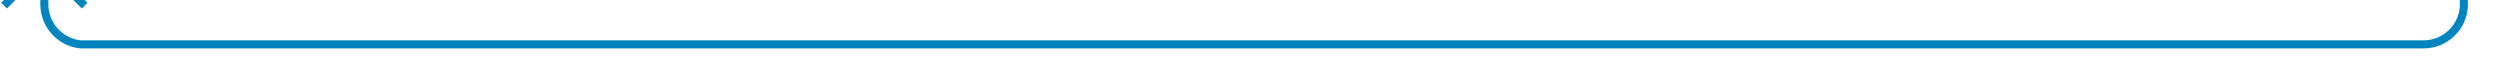 ﻿<?xml version="1.0" encoding="utf-8"?>
<svg version="1.1" xmlns:xlink="http://www.w3.org/1999/xlink" width="310px" height="10px" preserveAspectRatio="xMinYMid meet" viewBox="495 766  310 8" xmlns="http://www.w3.org/2000/svg">
  <path d="M 800.5 680  L 800.5 765  A 5 5 0 0 1 795.5 770.5 L 505 770.5  A 5 5 0 0 1 500.5 765.5 L 500.5 761  " stroke-width="1" stroke="#0285be" fill="none" />
  <path d="M 495.854 766.054  L 500.5 761.407  L 505.146 766.054  L 505.854 765.346  L 500.854 760.346  L 500.5 759.993  L 500.146 760.346  L 495.146 765.346  L 495.854 766.054  Z " fill-rule="nonzero" fill="#0285be" stroke="none" />
</svg>